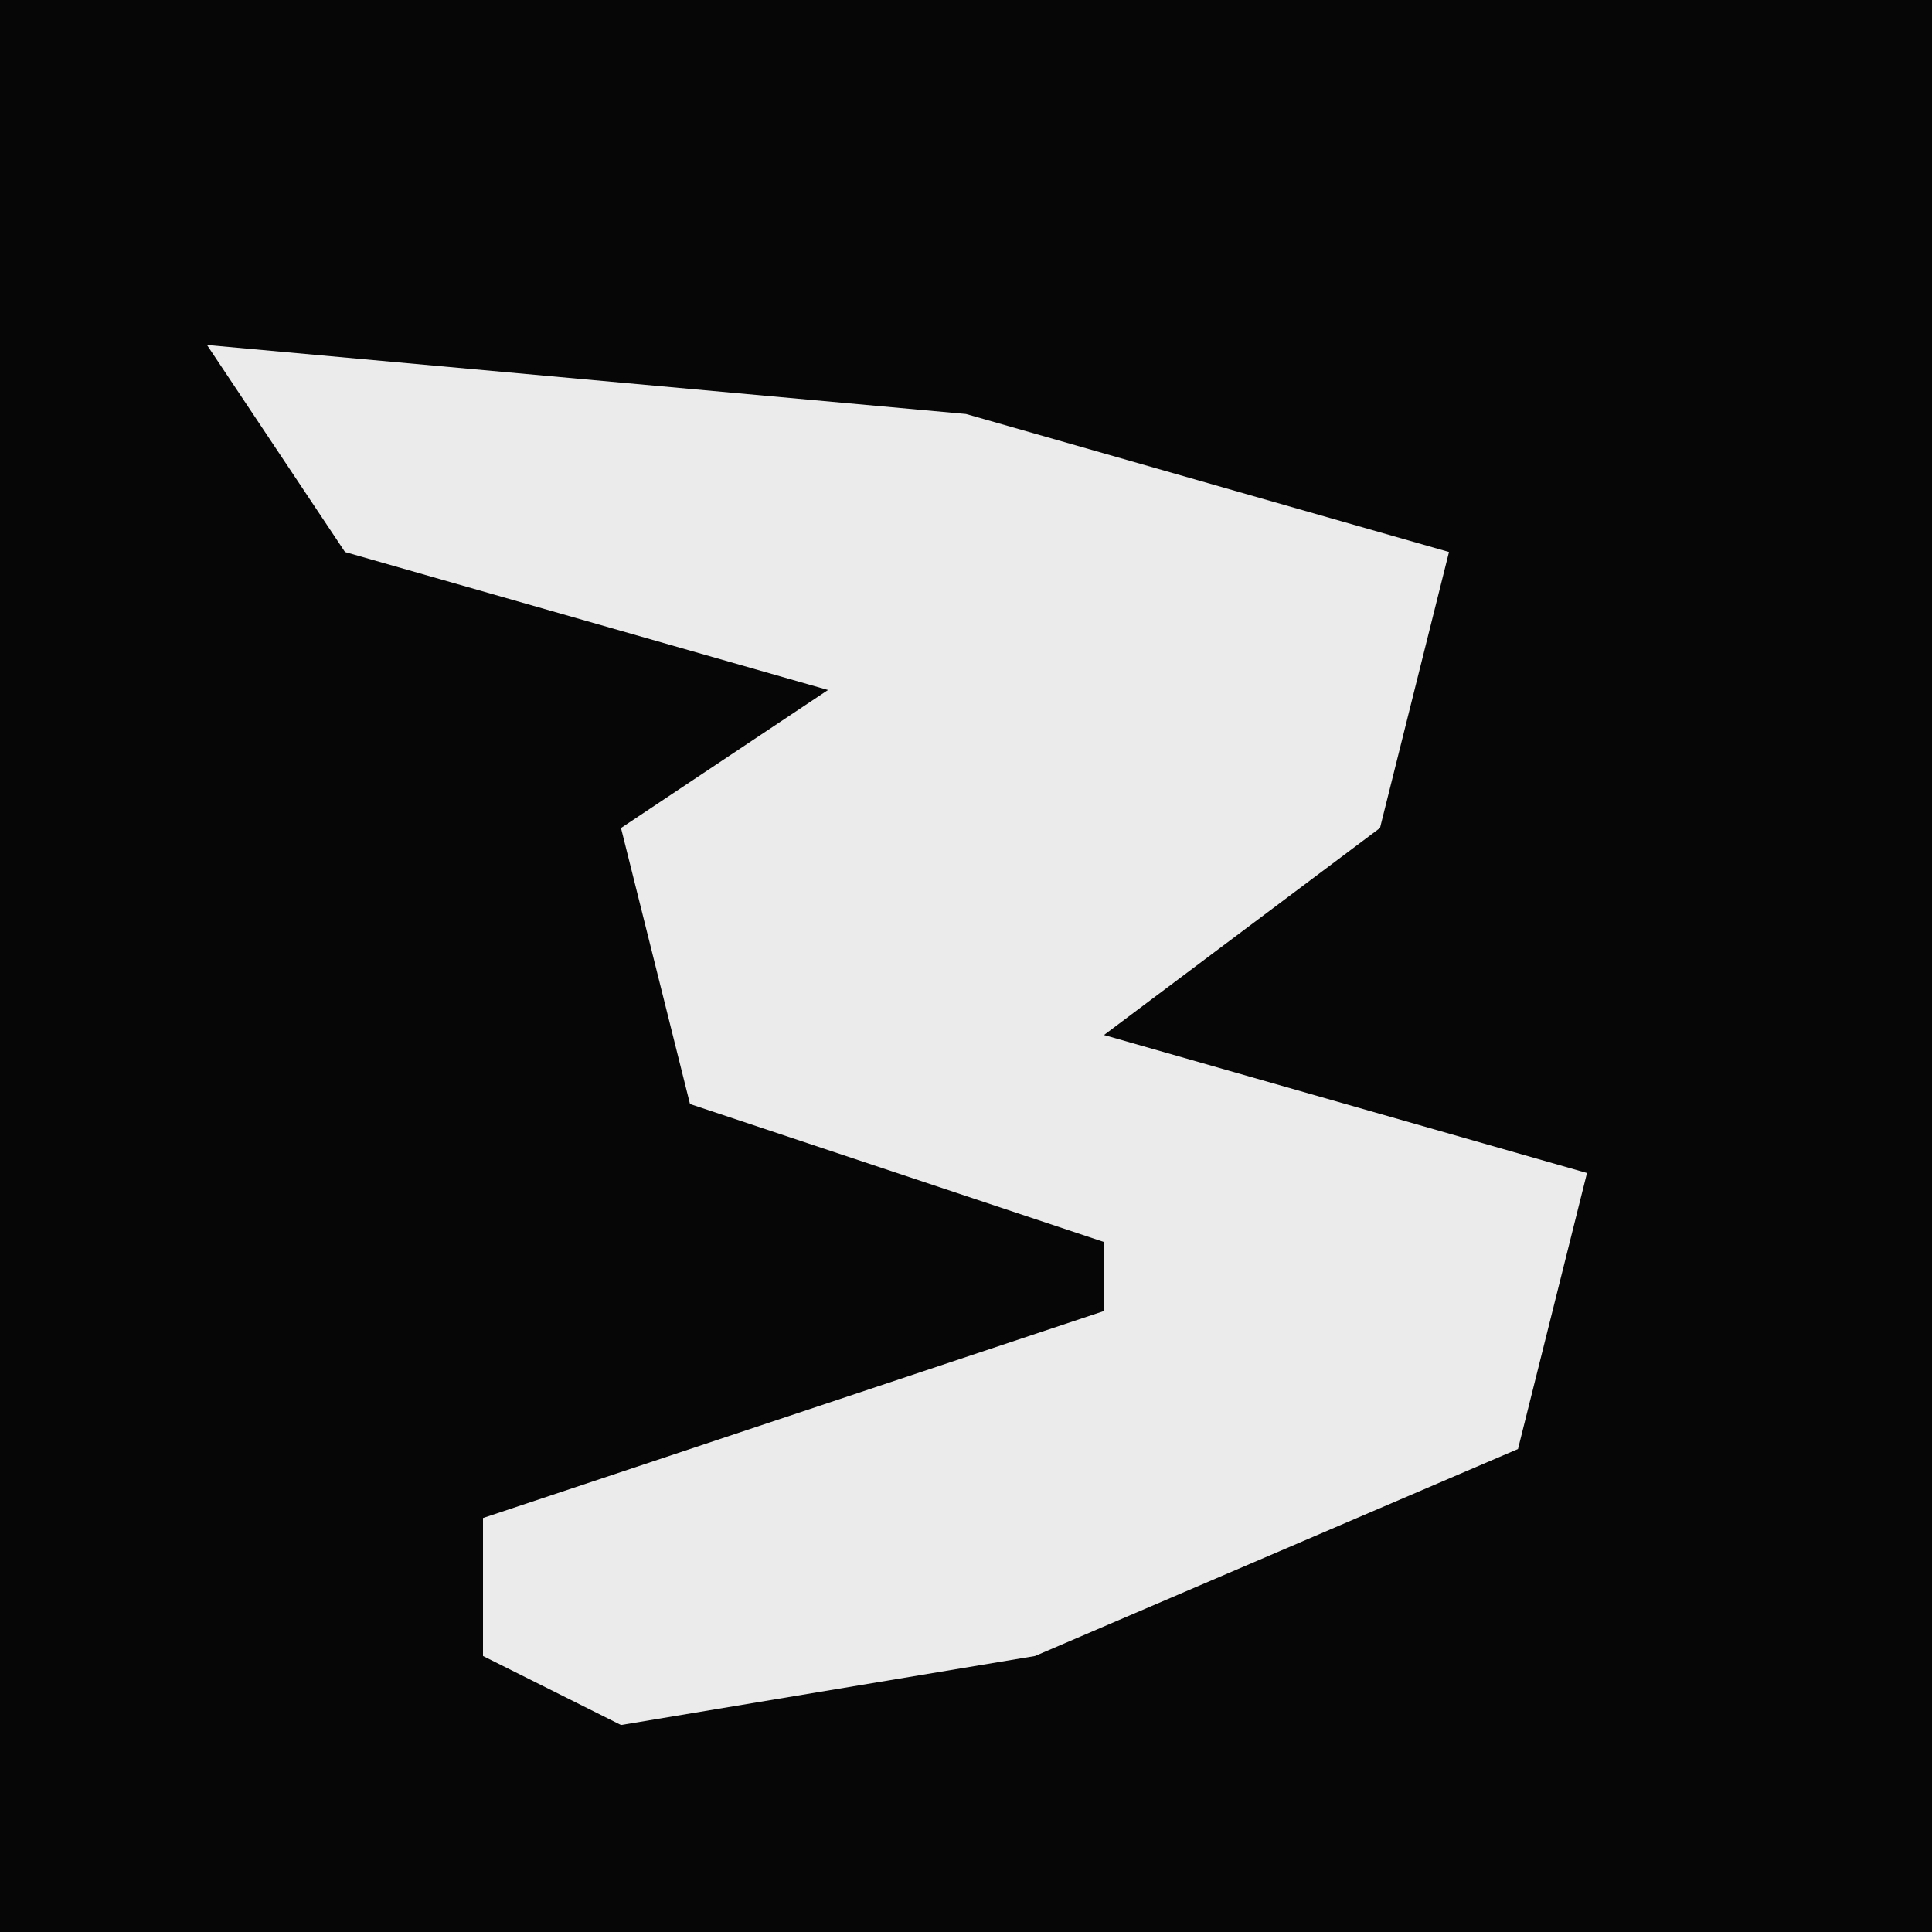 <?xml version="1.0" encoding="UTF-8"?>
<svg version="1.1" xmlns="http://www.w3.org/2000/svg" width="28" height="28">
<path d="M0,0 L28,0 L28,28 L0,28 Z " fill="#060606" transform="translate(0,0)"/>
<path d="M0,0 L11,1 L18,3 L17,7 L13,10 L20,12 L19,16 L12,19 L6,20 L4,19 L4,17 L13,14 L13,13 L7,11 L6,7 L9,5 L2,3 Z " fill="#EBEBEB" transform="translate(3,5)"/>
</svg>
